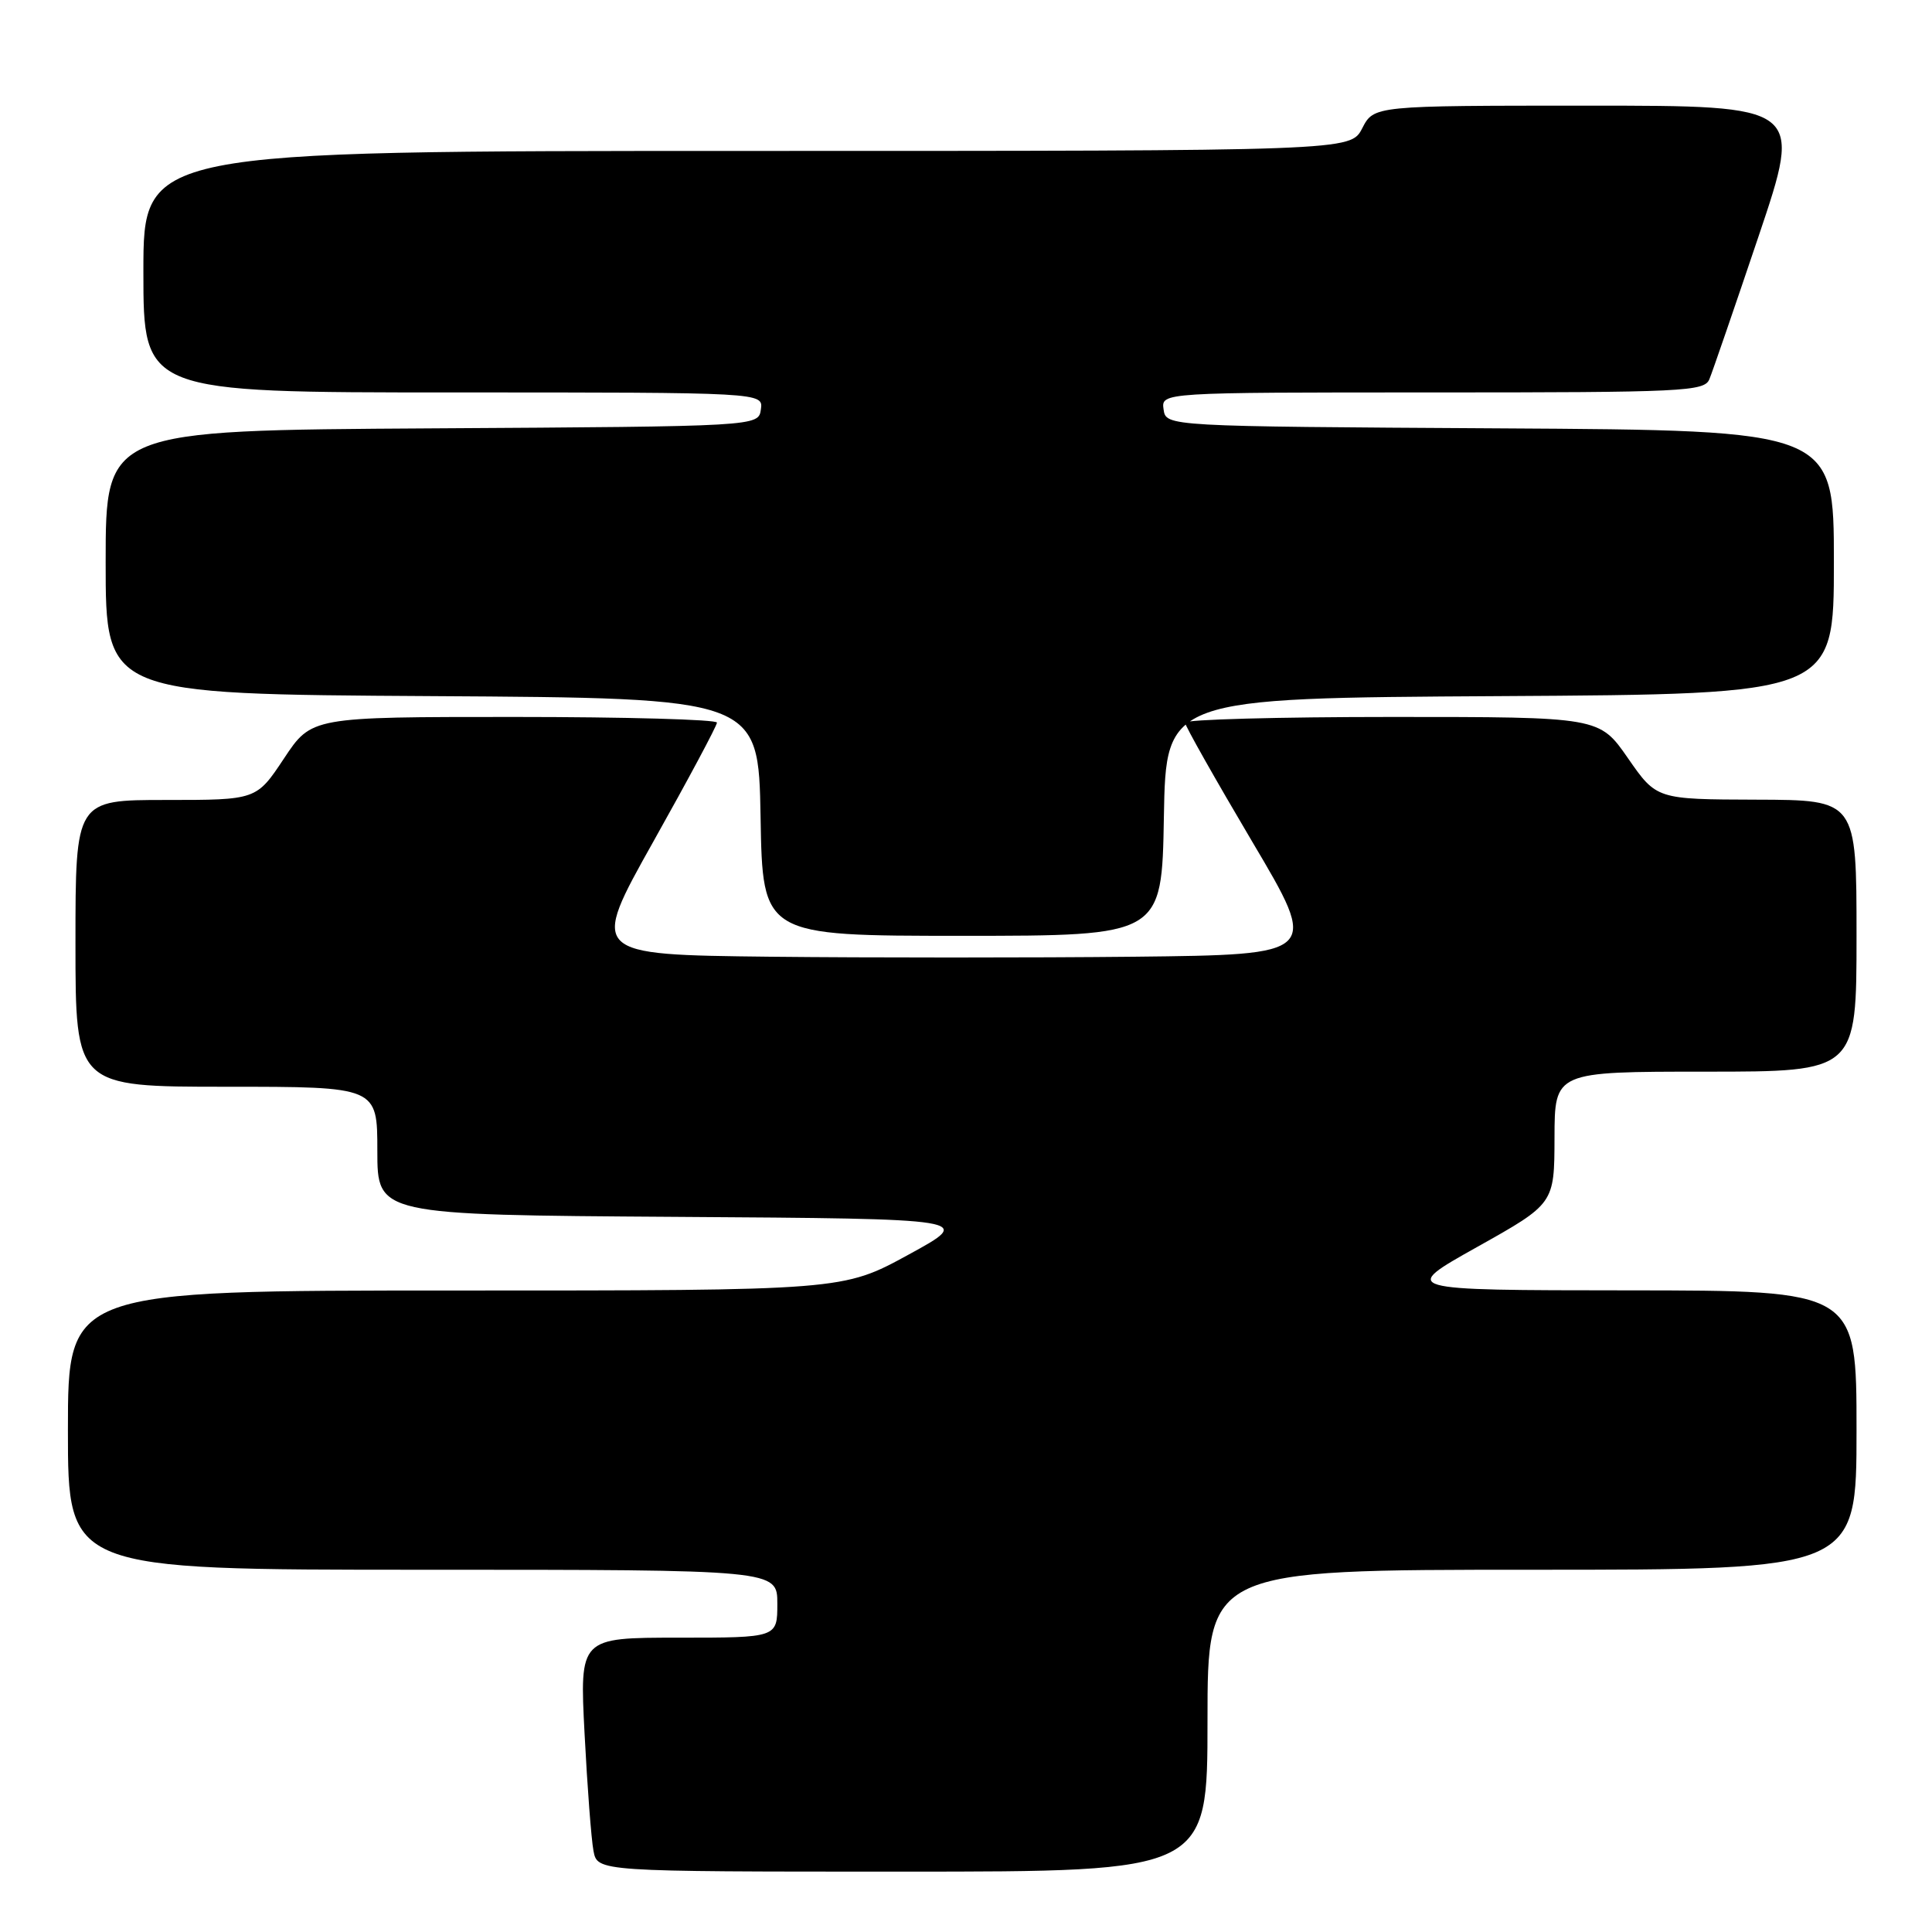 <?xml version="1.0" encoding="UTF-8" standalone="no"?>
<!DOCTYPE svg PUBLIC "-//W3C//DTD SVG 1.1//EN" "http://www.w3.org/Graphics/SVG/1.1/DTD/svg11.dtd" >
<svg xmlns="http://www.w3.org/2000/svg" xmlns:xlink="http://www.w3.org/1999/xlink" version="1.1" viewBox="0 0 256 256">
 <g >
 <path fill="currentColor"
d=" M 160.00 228.00 C 160.00 208.00 160.00 208.00 203.00 208.00 C 246.00 208.00 246.00 208.00 246.00 189.50 C 246.00 171.00 246.00 171.00 215.75 170.98 C 185.50 170.96 185.50 170.96 195.73 165.23 C 205.96 159.50 205.96 159.50 205.98 150.75 C 206.00 142.00 206.00 142.00 226.00 142.00 C 246.00 142.00 246.00 142.00 246.00 124.00 C 246.00 106.00 246.00 106.00 232.75 105.96 C 219.50 105.92 219.50 105.92 215.71 100.46 C 211.92 95.00 211.92 95.00 184.46 95.00 C 169.36 95.00 157.01 95.34 157.02 95.75 C 157.02 96.16 161.03 103.25 165.91 111.50 C 174.80 126.50 174.80 126.50 150.33 126.77 C 136.87 126.91 115.13 126.91 102.02 126.77 C 78.17 126.50 78.17 126.50 86.58 111.50 C 91.21 103.25 95.00 96.16 95.00 95.75 C 95.00 95.34 82.91 95.00 68.14 95.00 C 41.28 95.00 41.28 95.00 37.63 100.50 C 33.98 106.00 33.98 106.00 21.99 106.00 C 10.00 106.00 10.00 106.00 10.00 125.00 C 10.00 144.00 10.00 144.00 30.00 144.00 C 50.00 144.00 50.00 144.00 50.00 152.49 C 50.00 160.98 50.00 160.98 89.54 161.24 C 129.08 161.50 129.08 161.50 120.38 166.25 C 111.69 171.00 111.69 171.00 60.34 171.00 C 9.00 171.00 9.00 171.00 9.00 189.50 C 9.00 208.00 9.00 208.00 56.00 208.00 C 103.00 208.00 103.00 208.00 103.00 212.50 C 103.00 217.00 103.00 217.00 89.90 217.00 C 76.80 217.00 76.80 217.00 77.46 229.75 C 77.82 236.76 78.35 243.74 78.64 245.25 C 79.16 248.00 79.16 248.00 119.58 248.00 C 160.00 248.00 160.00 248.00 160.00 228.00 Z  M 154.22 108.25 C 154.50 92.50 154.50 92.50 198.75 92.24 C 243.00 91.98 243.00 91.98 243.00 74.50 C 243.00 57.02 243.00 57.02 198.75 56.76 C 154.50 56.50 154.50 56.50 154.18 54.25 C 153.86 52.00 153.86 52.00 189.82 52.00 C 223.13 52.00 225.84 51.87 226.50 50.25 C 226.90 49.29 229.84 40.74 233.04 31.25 C 238.85 14.00 238.85 14.00 210.45 14.00 C 182.05 14.00 182.05 14.00 180.50 17.00 C 178.95 20.00 178.95 20.00 98.97 20.00 C 19.00 20.00 19.00 20.00 19.00 36.00 C 19.00 52.00 19.00 52.00 60.07 52.00 C 101.14 52.00 101.14 52.00 100.82 54.25 C 100.50 56.50 100.50 56.50 57.25 56.76 C 14.00 57.02 14.00 57.02 14.00 74.50 C 14.00 91.98 14.00 91.98 57.25 92.24 C 100.50 92.50 100.50 92.50 100.78 108.25 C 101.05 124.00 101.05 124.00 127.50 124.00 C 153.95 124.00 153.95 124.00 154.22 108.25 Z "/>
</g>
</svg>